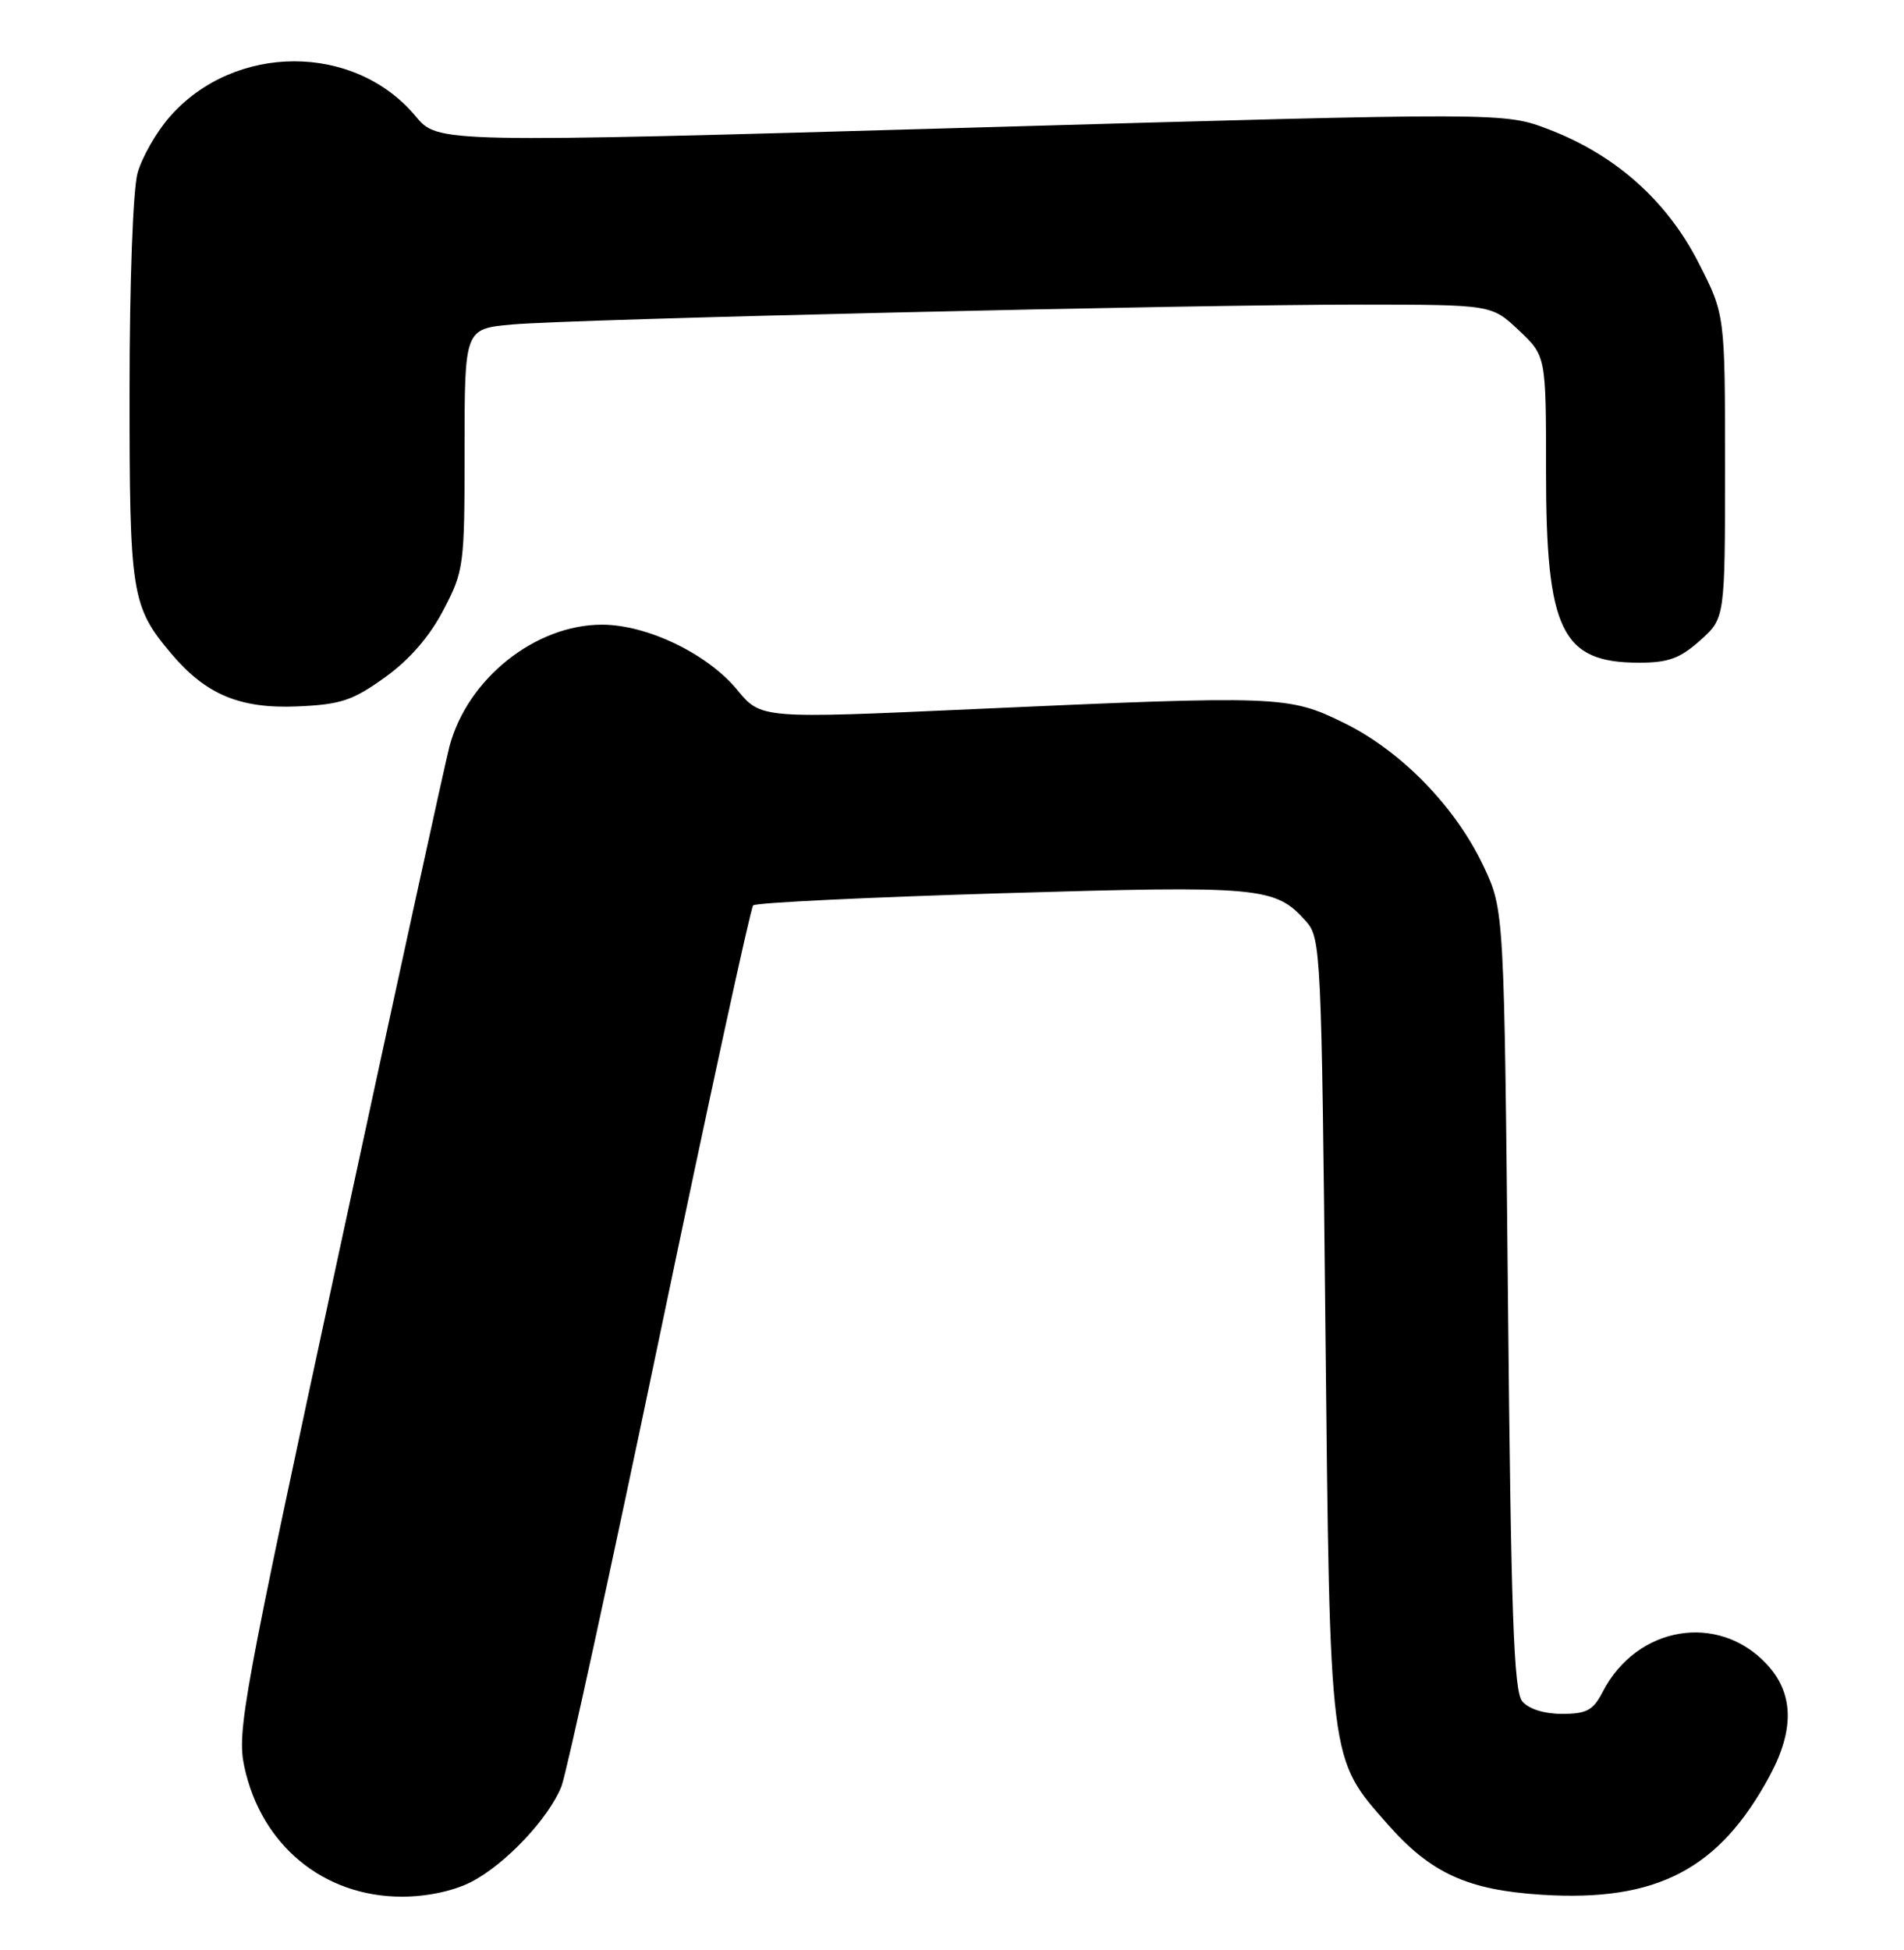 <?xml version="1.0" encoding="UTF-8" standalone="no"?>
<!DOCTYPE svg PUBLIC "-//W3C//DTD SVG 1.1//EN" "http://www.w3.org/Graphics/SVG/1.1/DTD/svg11.dtd" >
<svg xmlns="http://www.w3.org/2000/svg" xmlns:xlink="http://www.w3.org/1999/xlink" version="1.1" viewBox="0 0 250 256">
 <g >
 <path fill="currentColor"
d=" M 61.86 247.07 C 66.33 244.79 72.08 238.69 73.73 234.49 C 74.37 232.85 80.16 206.30 86.59 175.50 C 93.02 144.70 98.55 119.21 98.89 118.86 C 99.23 118.51 113.90 117.80 131.50 117.27 C 165.68 116.25 167.44 116.41 171.50 120.97 C 173.43 123.13 173.52 125.02 174.03 174.35 C 174.63 231.84 174.50 230.74 182.20 239.49 C 187.87 245.93 192.71 248.14 202.50 248.75 C 217.57 249.69 225.75 245.41 232.37 233.13 C 235.66 227.01 235.52 222.25 231.94 218.44 C 225.57 211.66 214.91 213.47 210.45 222.09 C 209.19 224.54 208.34 225.00 205.10 225.00 C 202.74 225.00 200.71 224.36 199.87 223.35 C 198.76 222.01 198.40 211.88 198.00 170.60 C 197.50 119.50 197.50 119.50 194.82 113.78 C 191.16 105.98 184.04 98.64 176.54 94.94 C 169.17 91.32 168.20 91.28 127.71 93.10 C 99.92 94.36 99.92 94.36 96.78 90.55 C 92.89 85.83 84.99 82.02 79.07 82.01 C 70.30 81.99 61.38 89.10 59.02 97.98 C 58.50 99.92 51.99 129.73 44.55 164.23 C 31.90 222.86 31.08 227.29 32.08 231.93 C 34.29 242.25 42.48 249.00 52.79 249.00 C 56.04 249.00 59.54 248.26 61.86 247.07 Z  M 50.54 88.93 C 53.77 86.61 56.40 83.58 58.22 80.09 C 60.92 74.93 61.00 74.30 61.00 58.97 C 61.00 43.16 61.00 43.16 67.25 42.60 C 75.36 41.88 156.44 39.98 178.68 39.99 C 195.86 40.00 195.86 40.00 199.43 43.37 C 203.00 46.74 203.00 46.74 203.00 61.90 C 203.00 82.81 205.04 87.00 215.21 87.00 C 219.06 87.00 220.59 86.44 223.23 84.08 C 226.50 81.16 226.50 81.16 226.50 61.23 C 226.50 41.29 226.50 41.29 223.00 34.45 C 218.84 26.32 212.10 20.33 203.34 16.98 C 197.50 14.75 197.50 14.75 127.50 16.76 C 57.50 18.77 57.50 18.77 54.57 15.26 C 46.54 5.62 30.78 5.65 22.30 15.32 C 20.54 17.31 18.64 20.65 18.06 22.72 C 17.46 24.89 17.01 37.08 17.01 51.28 C 17.00 78.00 17.25 79.60 22.47 85.79 C 27.02 91.19 31.50 93.06 39.06 92.74 C 44.74 92.49 46.29 91.98 50.54 88.93 Z "/>
</g>
</svg>